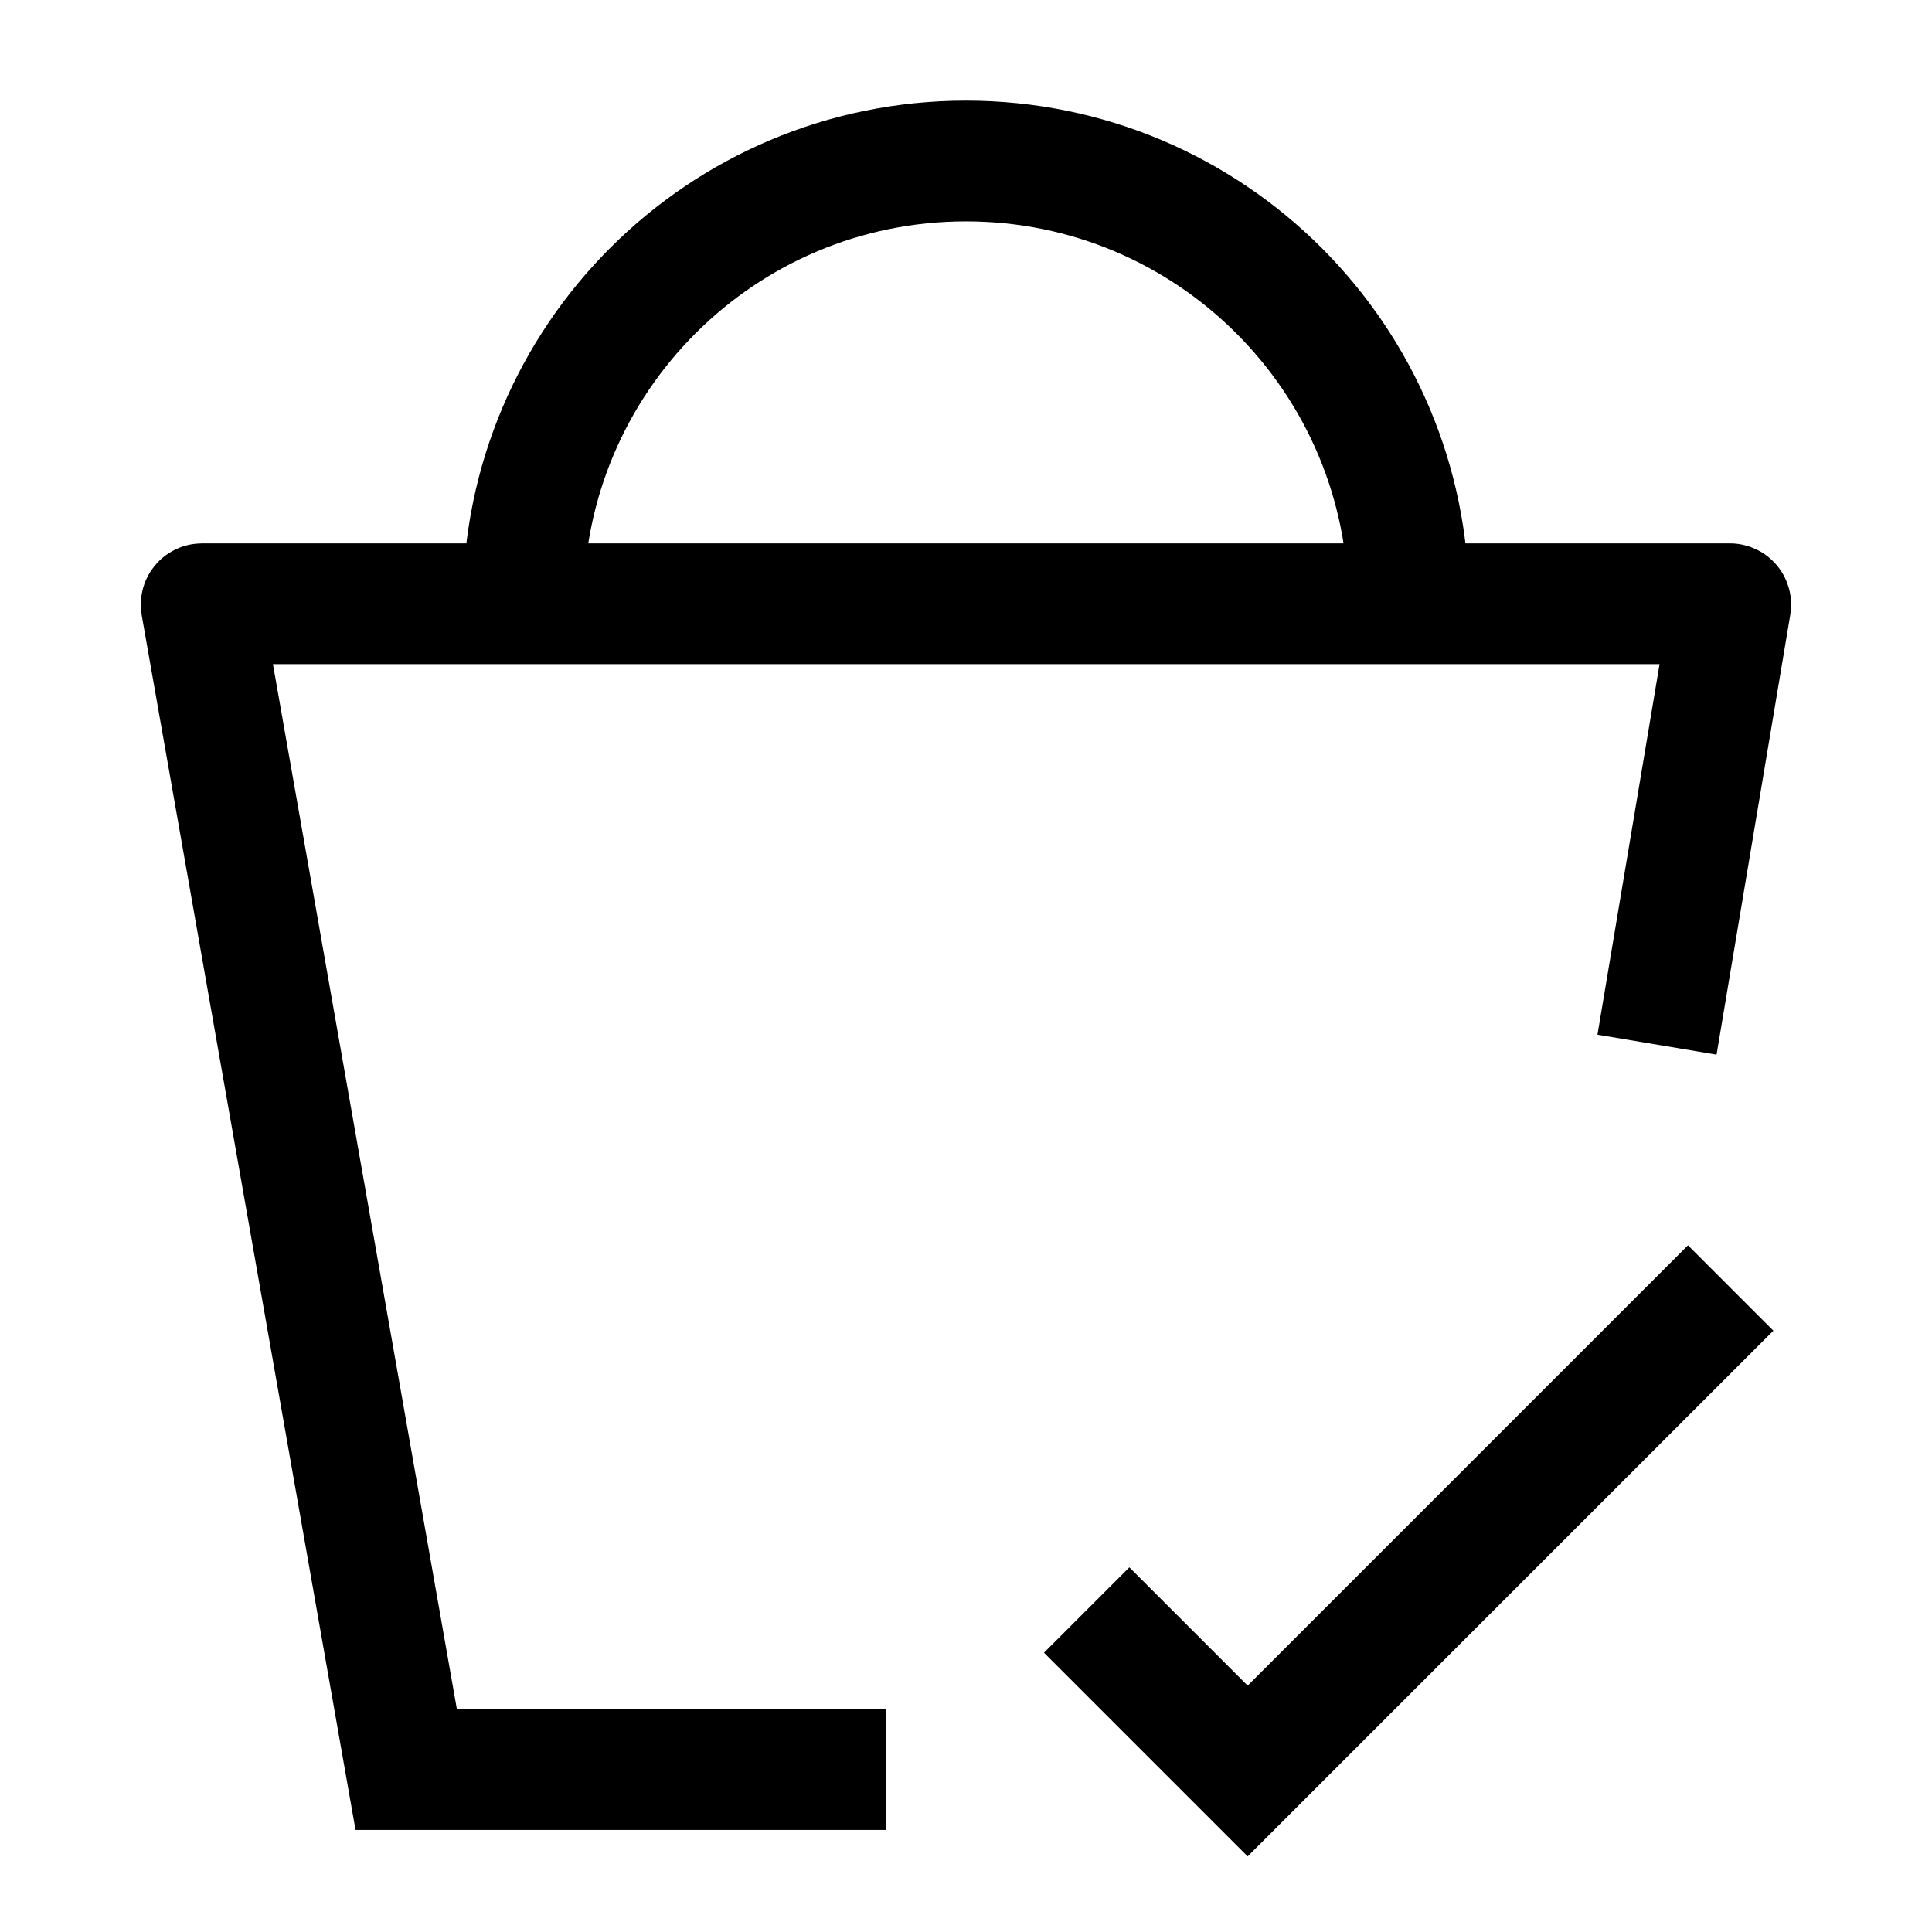 <svg width="24" height="24" viewBox="0 0 24 24" fill="none" xmlns="http://www.w3.org/2000/svg">
    <path d="M17.499 7.5C17.499 4.462 15.037 2 11.999 2C8.961 2 6.499 4.462 6.499 7.5" stroke="currentColor" stroke-width="1.5"/>
    <path d="M13.499 20L15.499 22L21.499 16" stroke="currentColor" stroke-width="1.5"/>
    <path d="M11.01 21.982H5.046L2.499 7.512C2.498 7.506 2.503 7.5 2.509 7.5H21.49C21.496 7.5 21.501 7.506 21.5 7.512L20.584 12.977" stroke="currentColor" stroke-width="1.5"/>
</svg>
